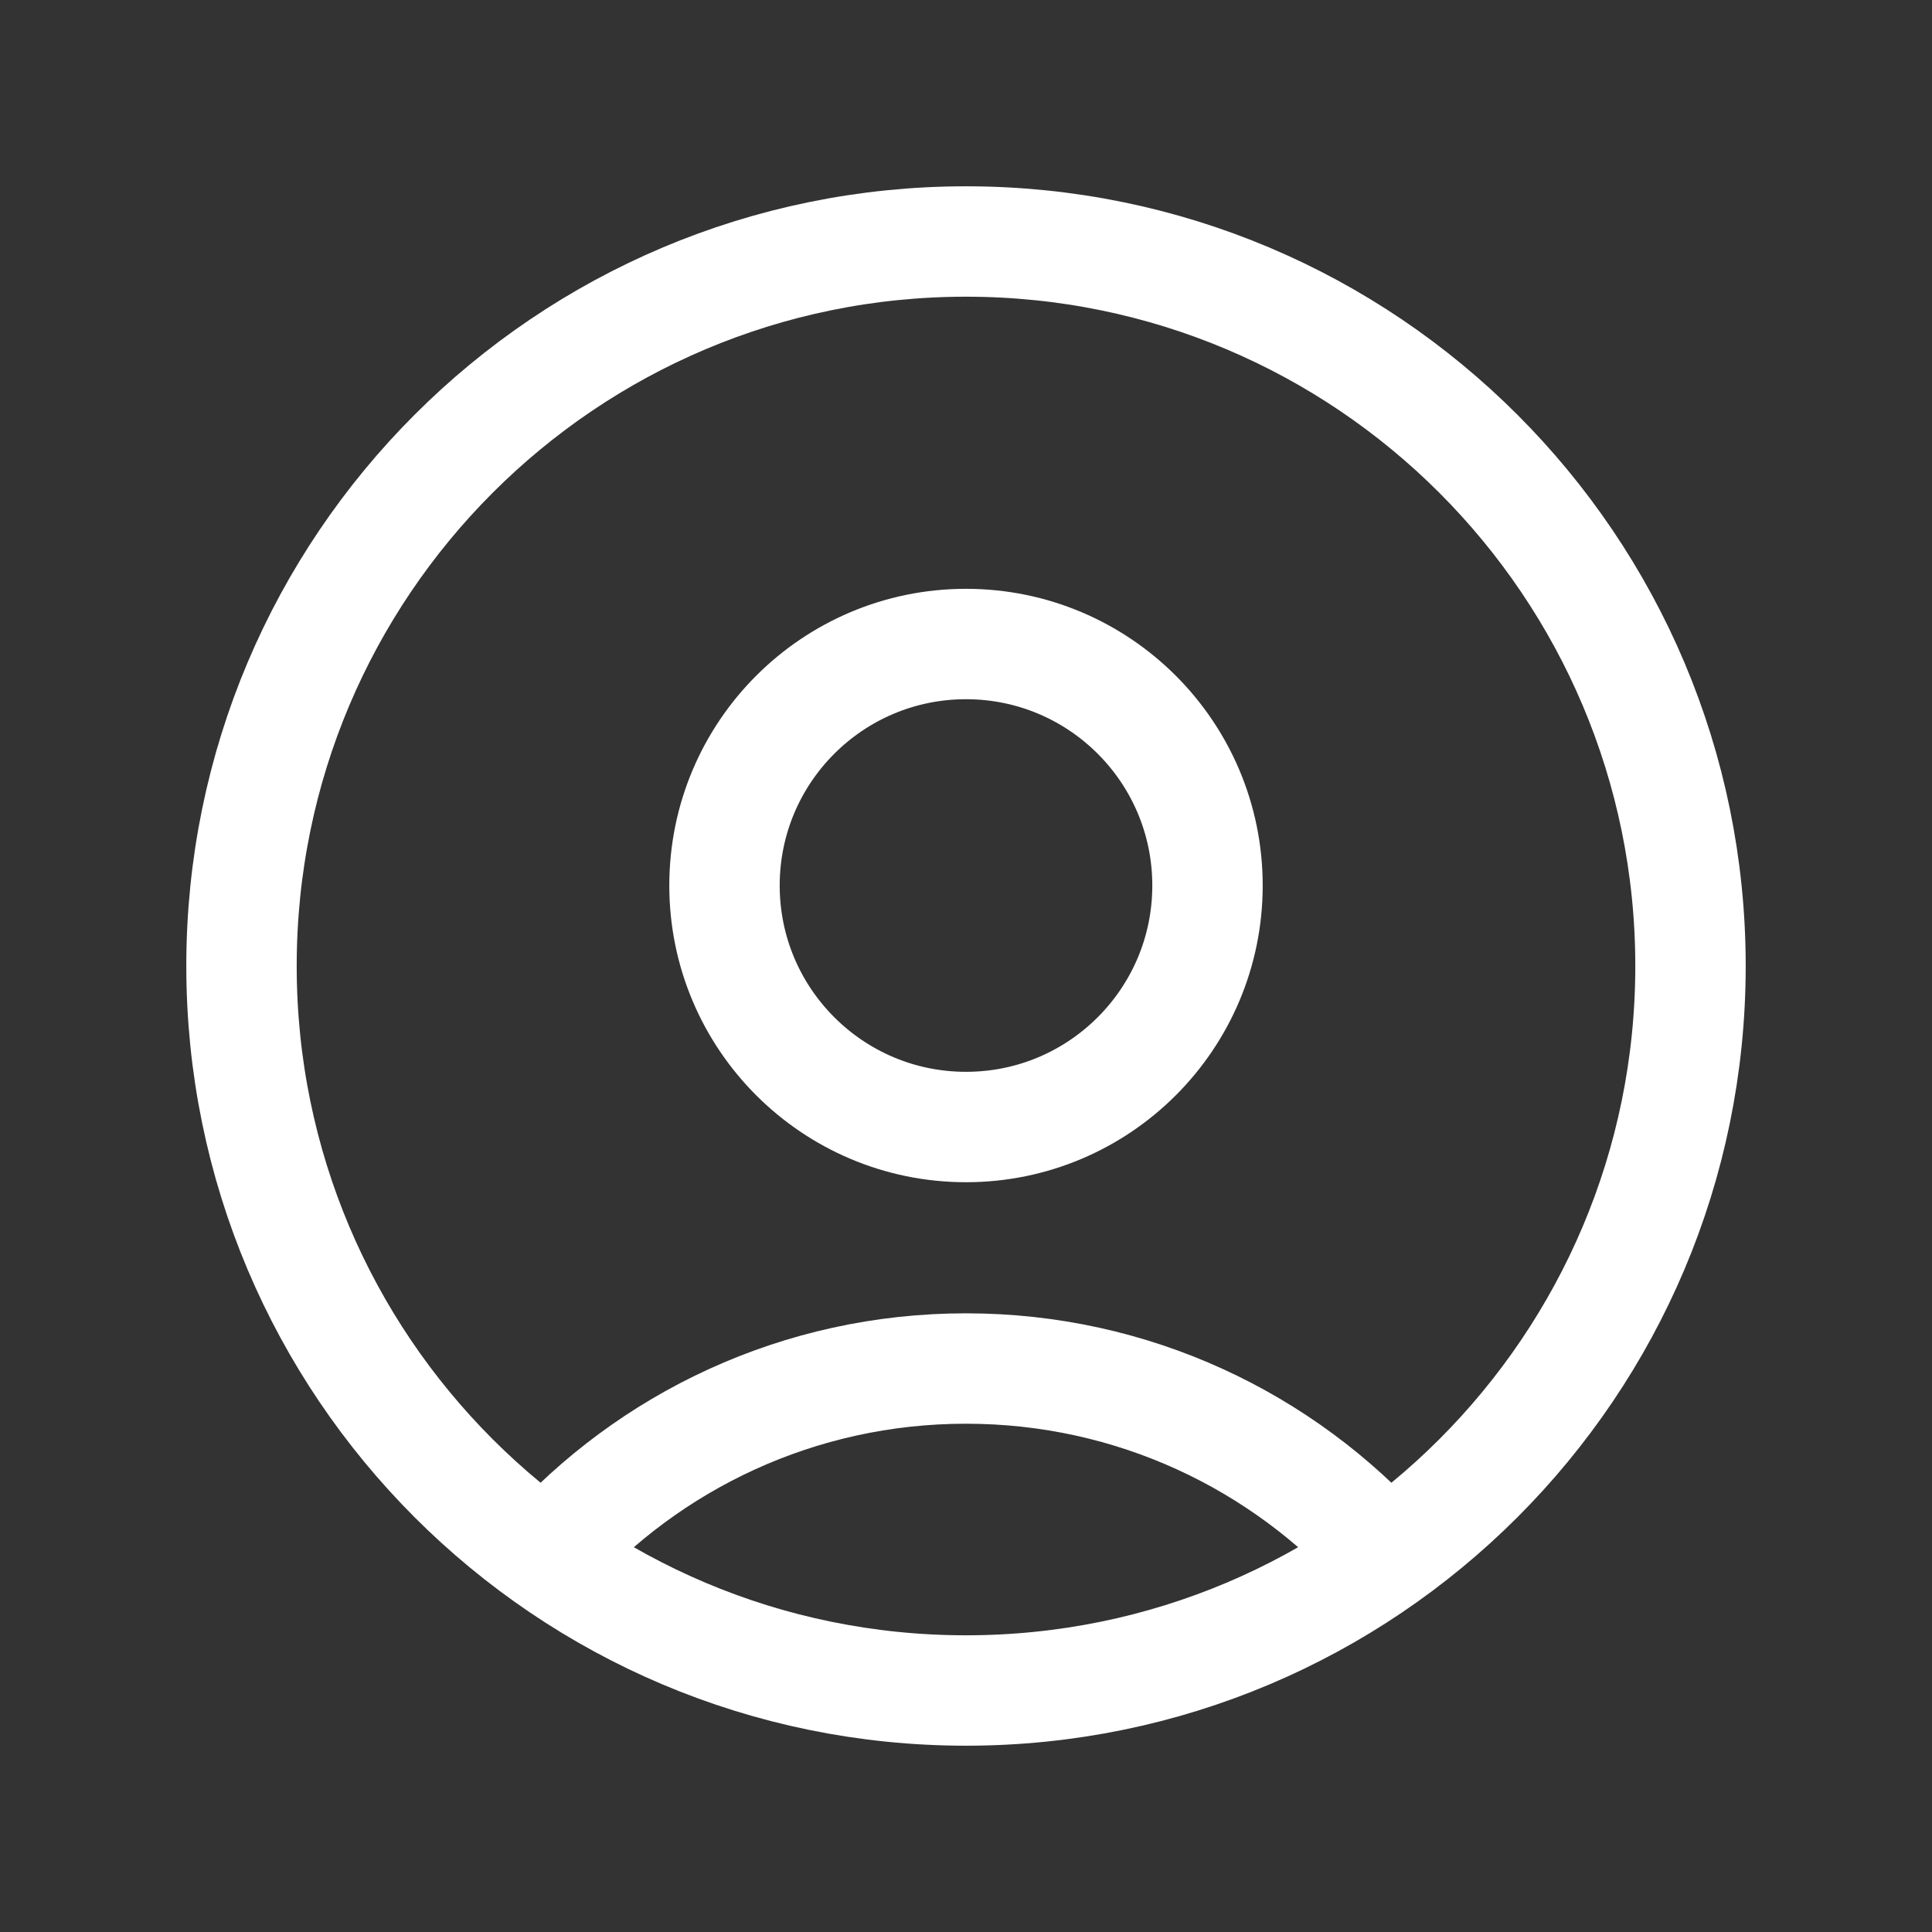 <svg width="35" height="35" viewBox="0 0 35 35" fill="none" xmlns="http://www.w3.org/2000/svg">
<rect x="0" y="0" width="35" height="35" fill="#333333" stroke="none"/>
<path d="M25.108 28.193C23.238 26.105 20.523 24.792 17.5 24.792C14.477 24.792 11.761 26.105 9.892 28.193M17.5 30.625C10.251 30.625 4.375 24.749 4.375 17.5C4.375 10.251 10.251 4.375 17.5 4.375C24.749 4.375 30.625 10.251 30.625 17.5C30.625 24.749 24.749 30.625 17.5 30.625ZM17.5 20.417C15.084 20.417 13.125 18.458 13.125 16.042C13.125 13.625 15.084 11.667 17.5 11.667C19.916 11.667 21.875 13.625 21.875 16.042C21.875 18.458 19.916 20.417 17.5 20.417Z" stroke="white" stroke-width="2" stroke-linecap="round" stroke-linejoin="round"/>
</svg>
